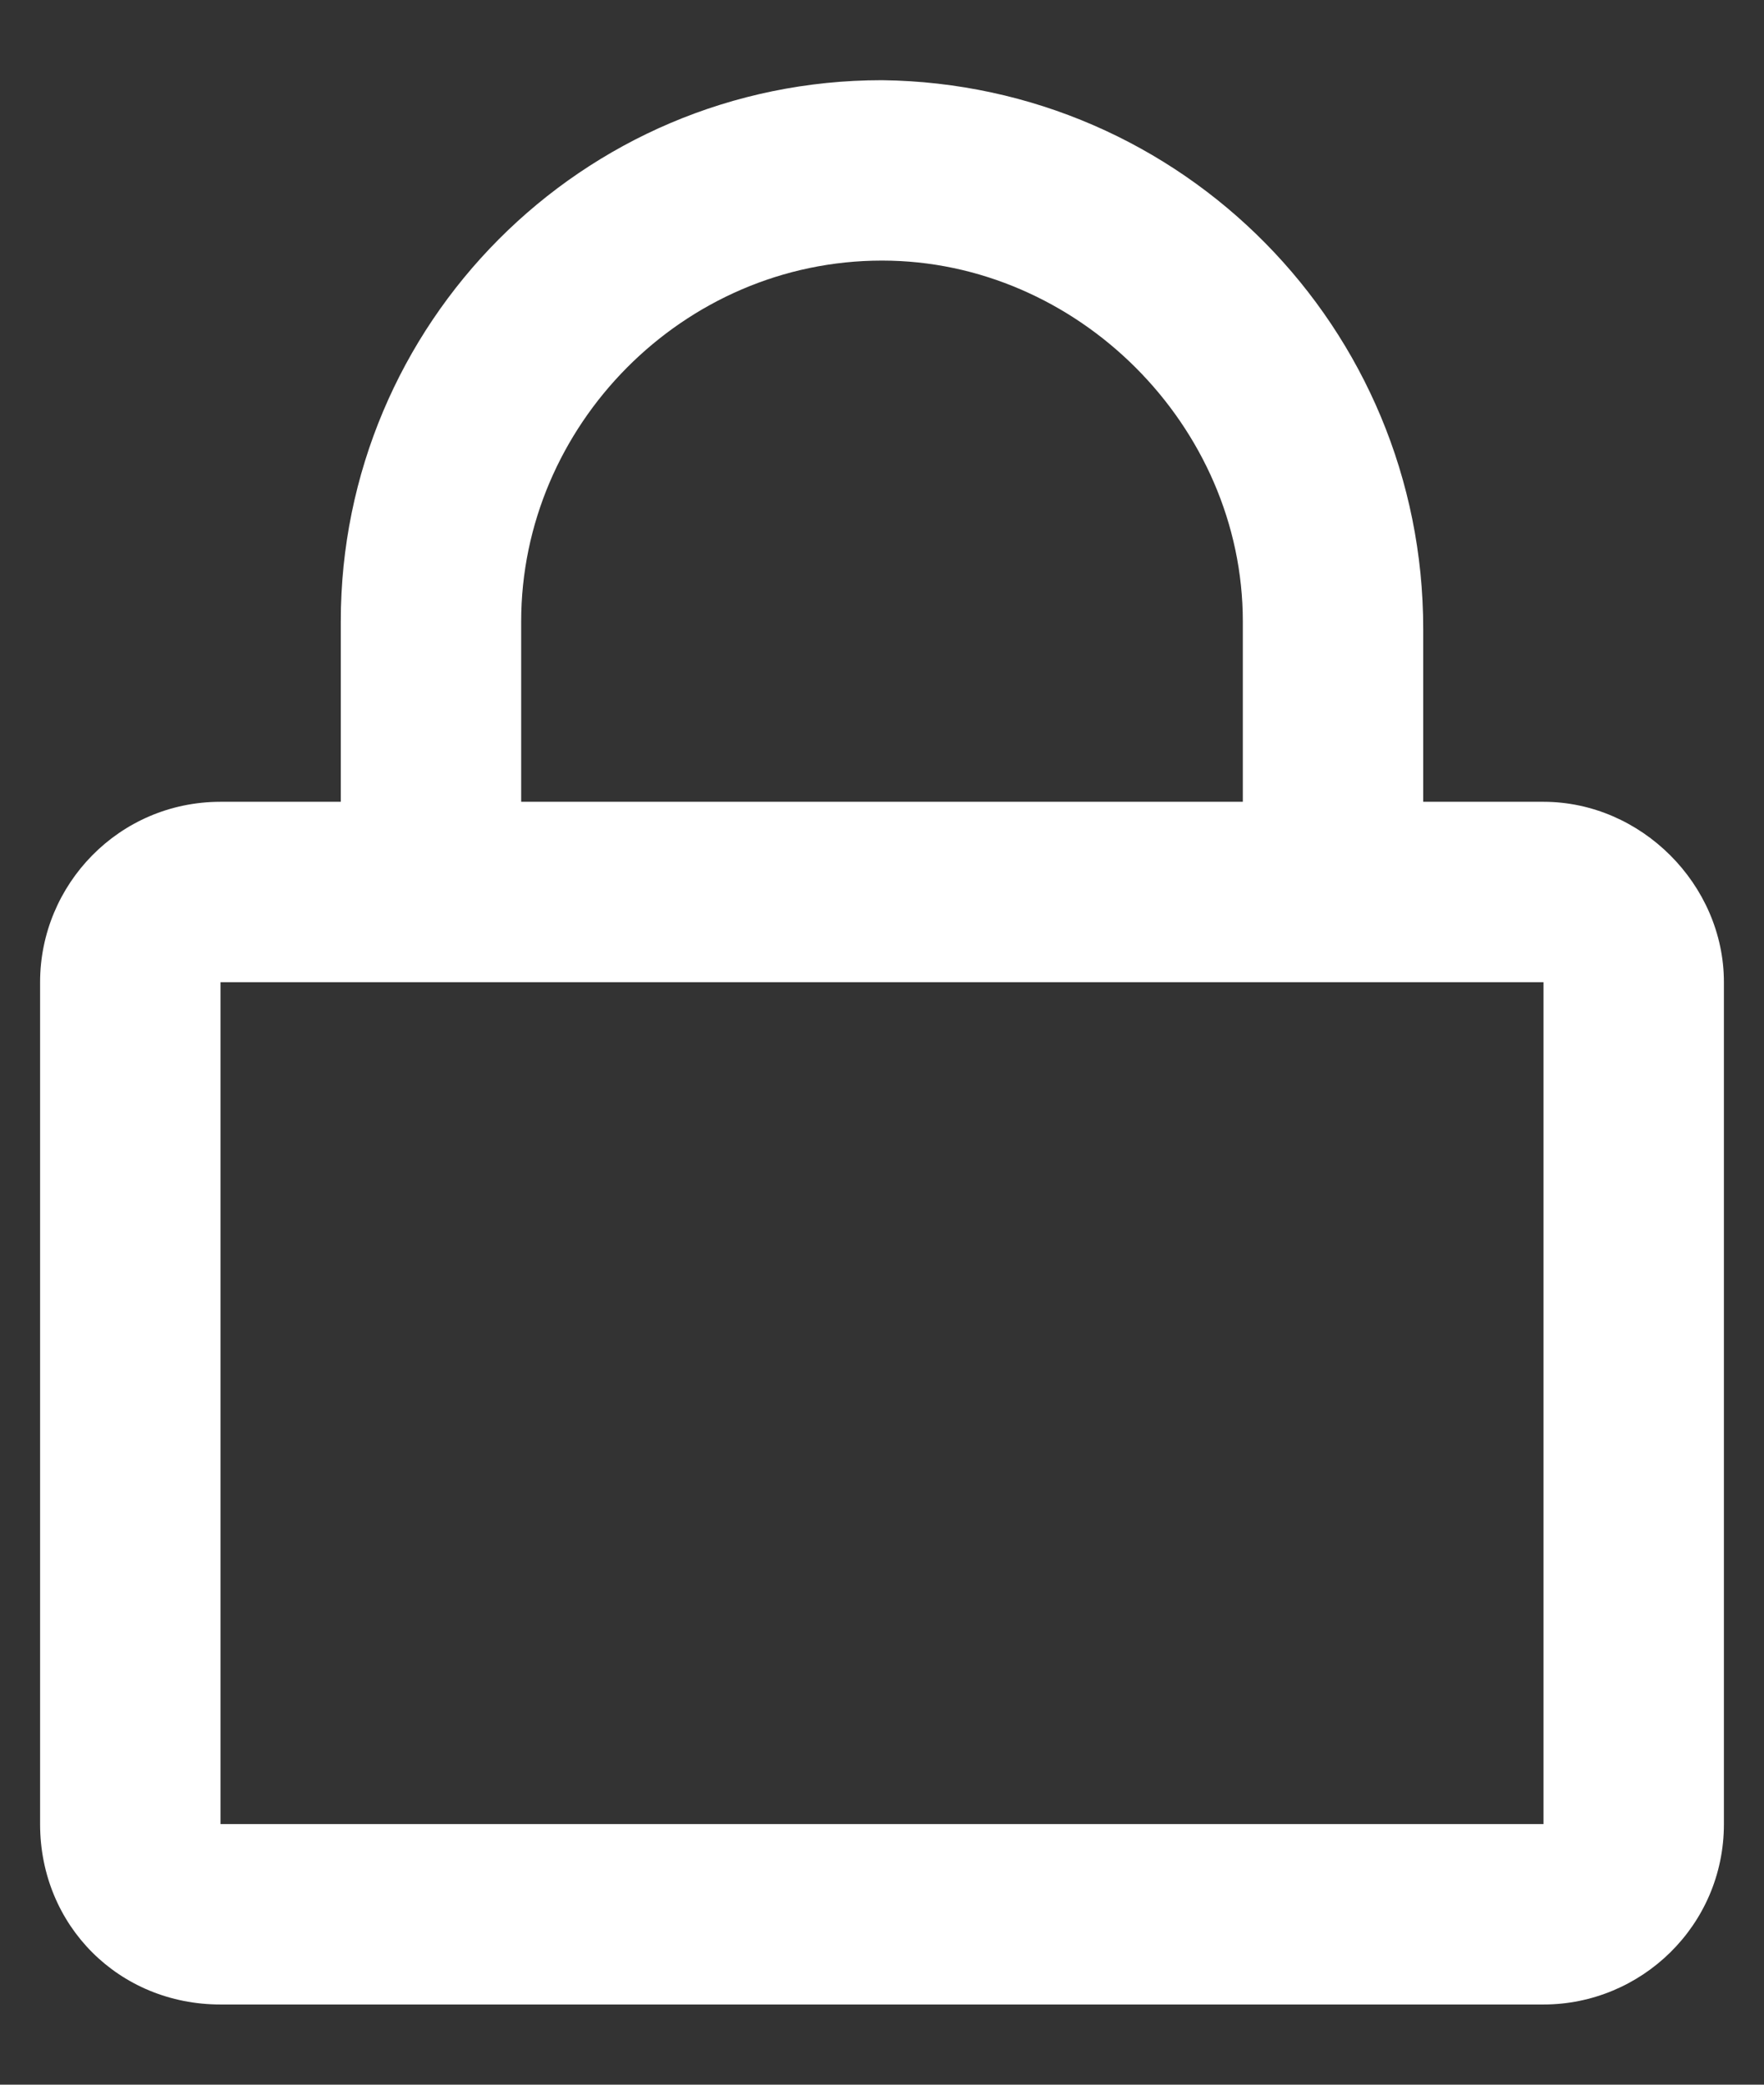 <svg width="11" height="13" viewBox="0 0 11 13" fill="none" xmlns="http://www.w3.org/2000/svg">
<rect x="0" y="0" width="11" height="13" fill="#333333" stroke="none"/>
<path d="M9.625 5H8.875V3.922C8.875 2.047 7.375 0.523 5.5 0.5C3.625 0.5 2.125 2.023 2.125 3.875V5H1.375C0.742 5 0.25 5.516 0.25 6.125V11.375C0.25 12.008 0.742 12.5 1.375 12.5H9.625C10.234 12.5 10.75 12.008 10.75 11.375V6.125C10.75 5.516 10.234 5 9.625 5ZM3.25 3.875C3.25 2.656 4.258 1.625 5.5 1.625C6.719 1.625 7.75 2.656 7.75 3.875V5H3.25V3.875ZM9.625 11.375H1.375V6.125H9.625V11.375Z" fill="white"/>
</svg>
